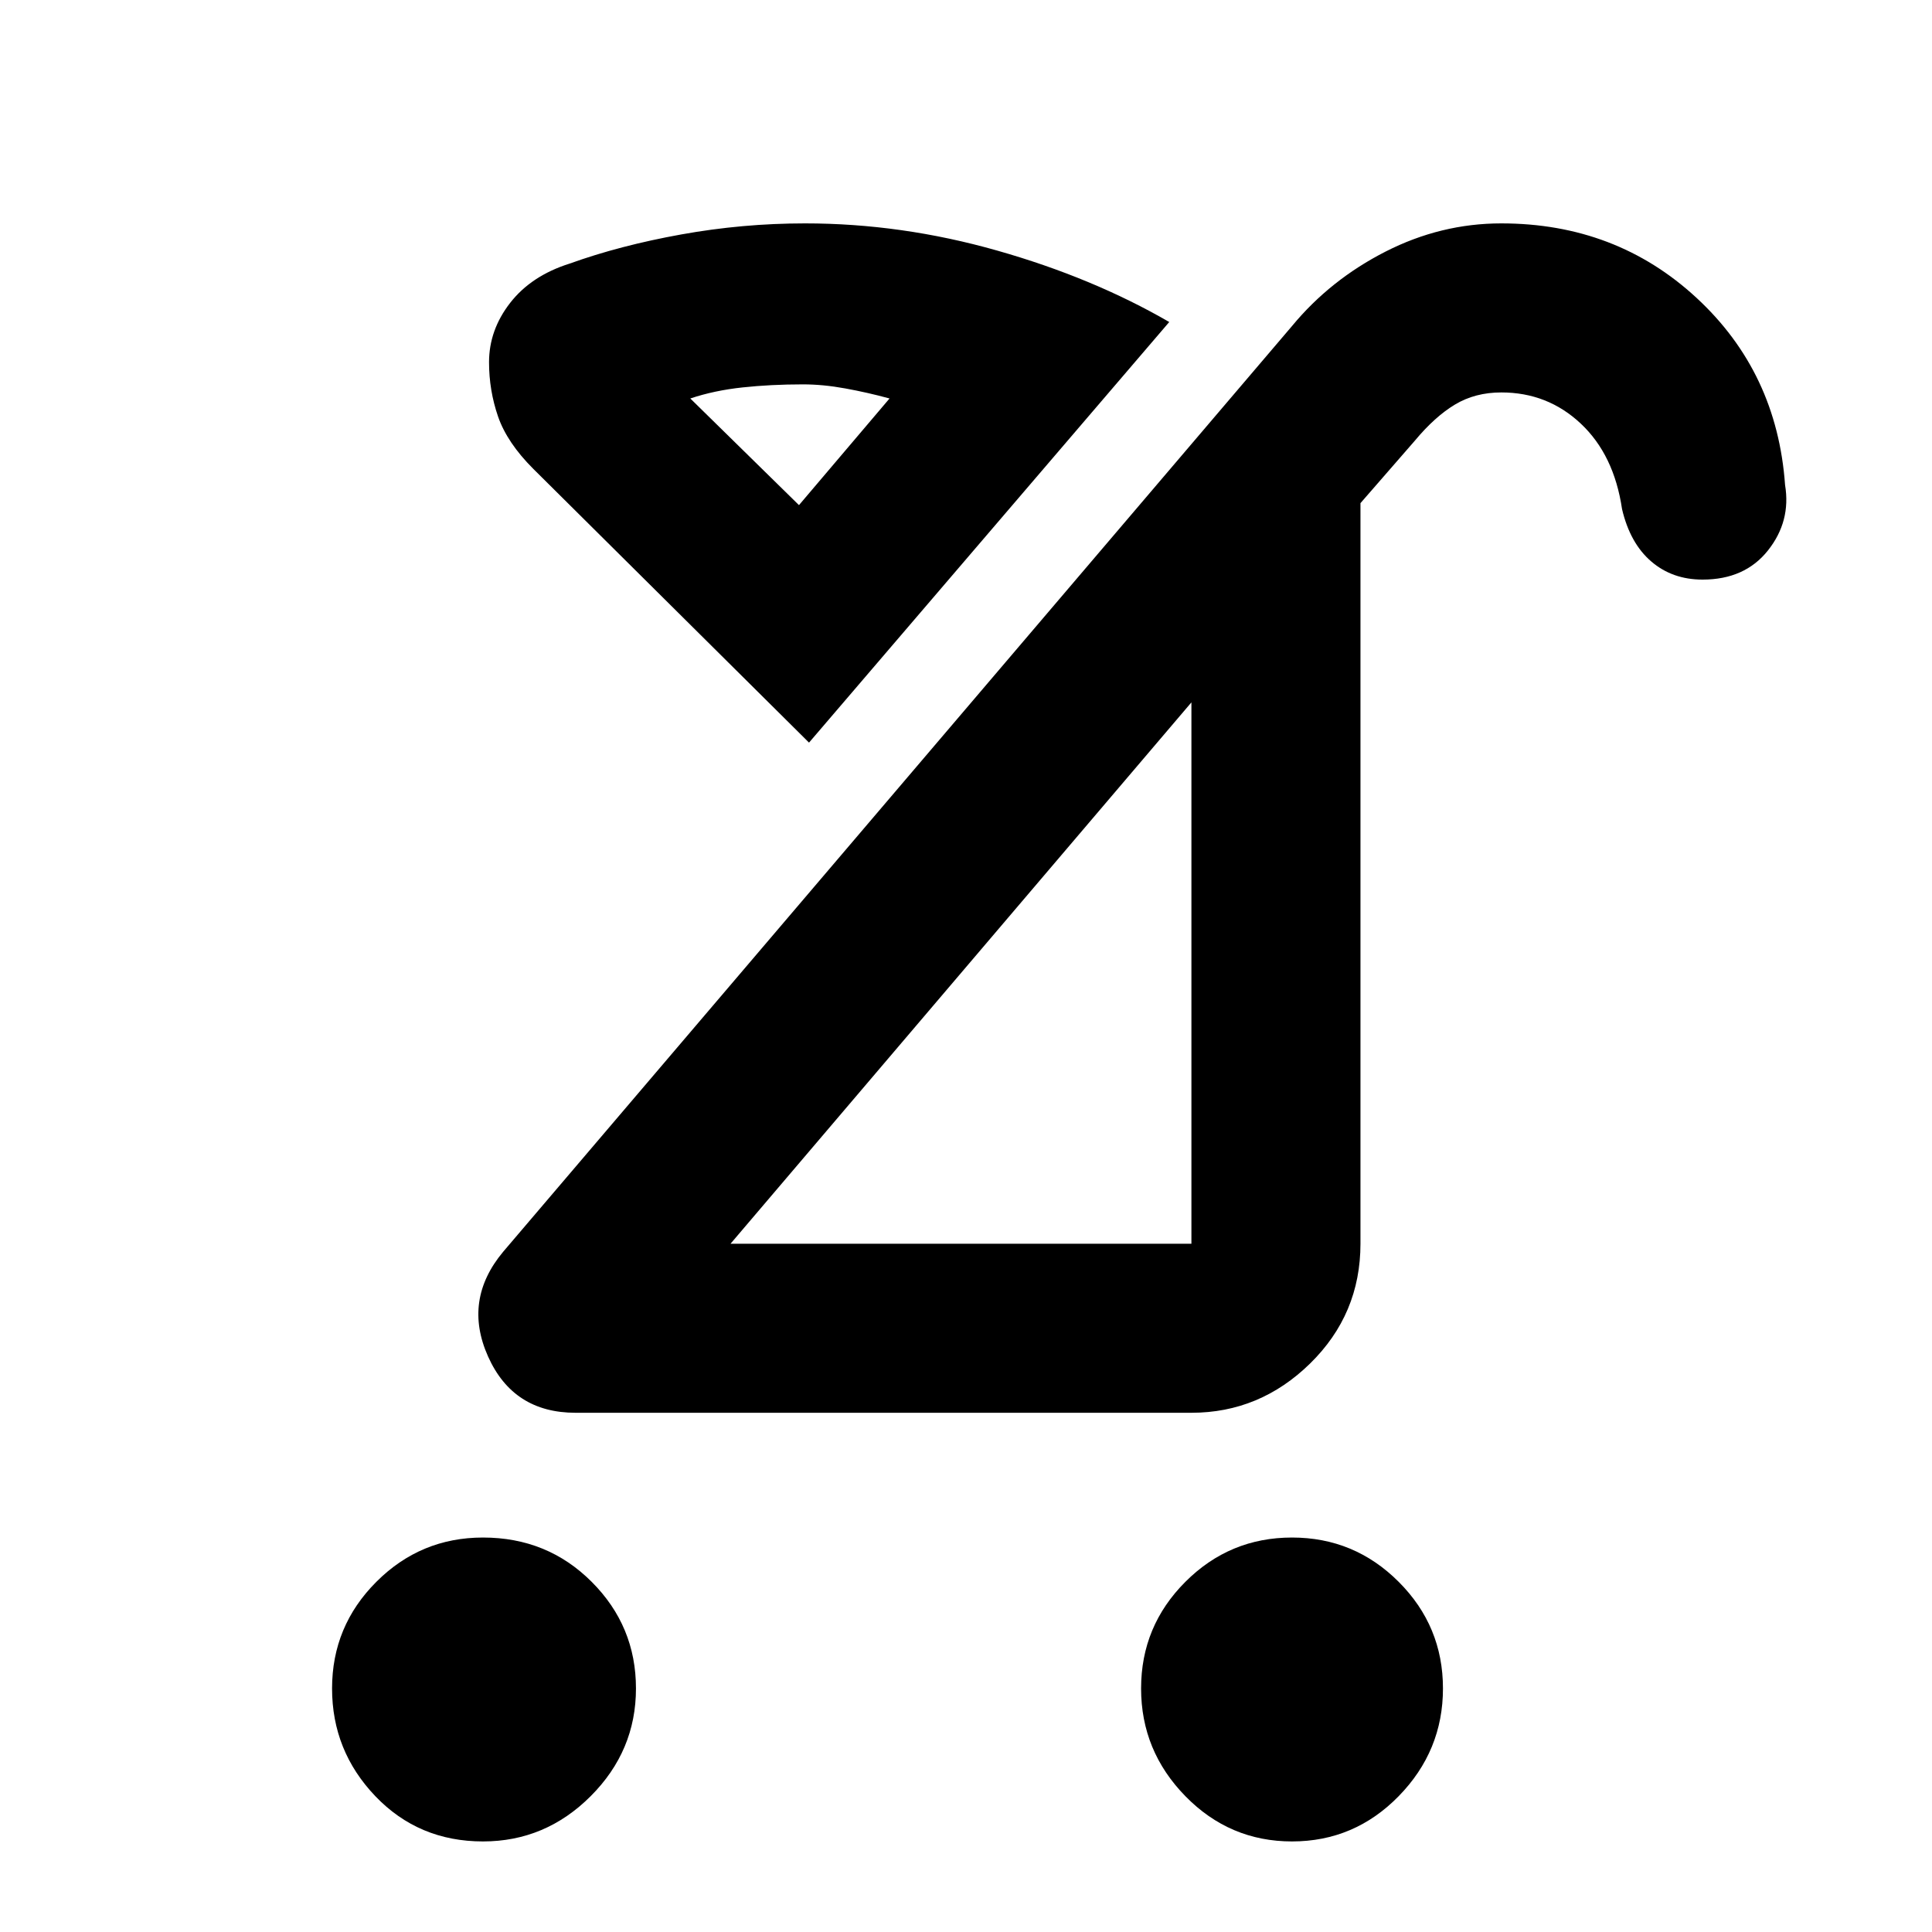 <svg xmlns="http://www.w3.org/2000/svg" height="40" width="40"><path d="M26.75 38.125Q25.458 38.125 24.542 37.188Q23.625 36.25 23.625 34.958Q23.625 33.667 24.542 32.75Q25.458 31.833 26.75 31.833Q28.042 31.833 28.958 32.75Q29.875 33.667 29.875 34.958Q29.875 36.25 28.958 37.188Q28.042 38.125 26.75 38.125ZM10 38.125Q8.667 38.125 7.771 37.188Q6.875 36.25 6.875 34.958Q6.875 33.667 7.792 32.75Q8.708 31.833 10 31.833Q11.333 31.833 12.25 32.75Q13.167 33.667 13.167 34.958Q13.167 36.25 12.229 37.188Q11.292 38.125 10 38.125ZM15.125 25.75H24.667Q24.667 25.75 24.667 25.75Q24.667 25.75 24.667 25.75V14.542ZM11.917 29.25Q10.625 29.25 10.104 28.083Q9.583 26.917 10.417 25.917L26.75 6.75Q27.542 5.792 28.688 5.208Q29.833 4.625 31.083 4.625Q33.458 4.625 35.125 6.167Q36.792 7.708 36.958 10.042Q37.083 10.792 36.604 11.396Q36.125 12 35.25 12Q34.625 12 34.188 11.625Q33.75 11.25 33.583 10.542Q33.417 9.417 32.729 8.771Q32.042 8.125 31.083 8.125Q30.542 8.125 30.125 8.375Q29.708 8.625 29.292 9.125L28.167 10.417V25.75Q28.167 27.208 27.125 28.229Q26.083 29.25 24.667 29.25ZM16.75 15.375 11.042 9.708Q10.5 9.167 10.312 8.625Q10.125 8.083 10.125 7.5Q10.125 6.833 10.562 6.271Q11 5.708 11.792 5.458Q12.833 5.083 14.104 4.854Q15.375 4.625 16.667 4.625Q18.667 4.625 20.646 5.188Q22.625 5.75 24.208 6.667ZM16.542 10.458 18.417 8.25Q17.958 8.125 17.5 8.042Q17.042 7.958 16.625 7.958Q15.958 7.958 15.375 8.021Q14.792 8.083 14.292 8.25ZM19.917 20.125Q19.917 20.125 19.917 20.125Q19.917 20.125 19.917 20.125ZM16.542 10.458Q16.542 10.458 16.542 10.458Q16.542 10.458 16.542 10.458Q16.542 10.458 16.542 10.458Q16.542 10.458 16.542 10.458Z"/></svg>